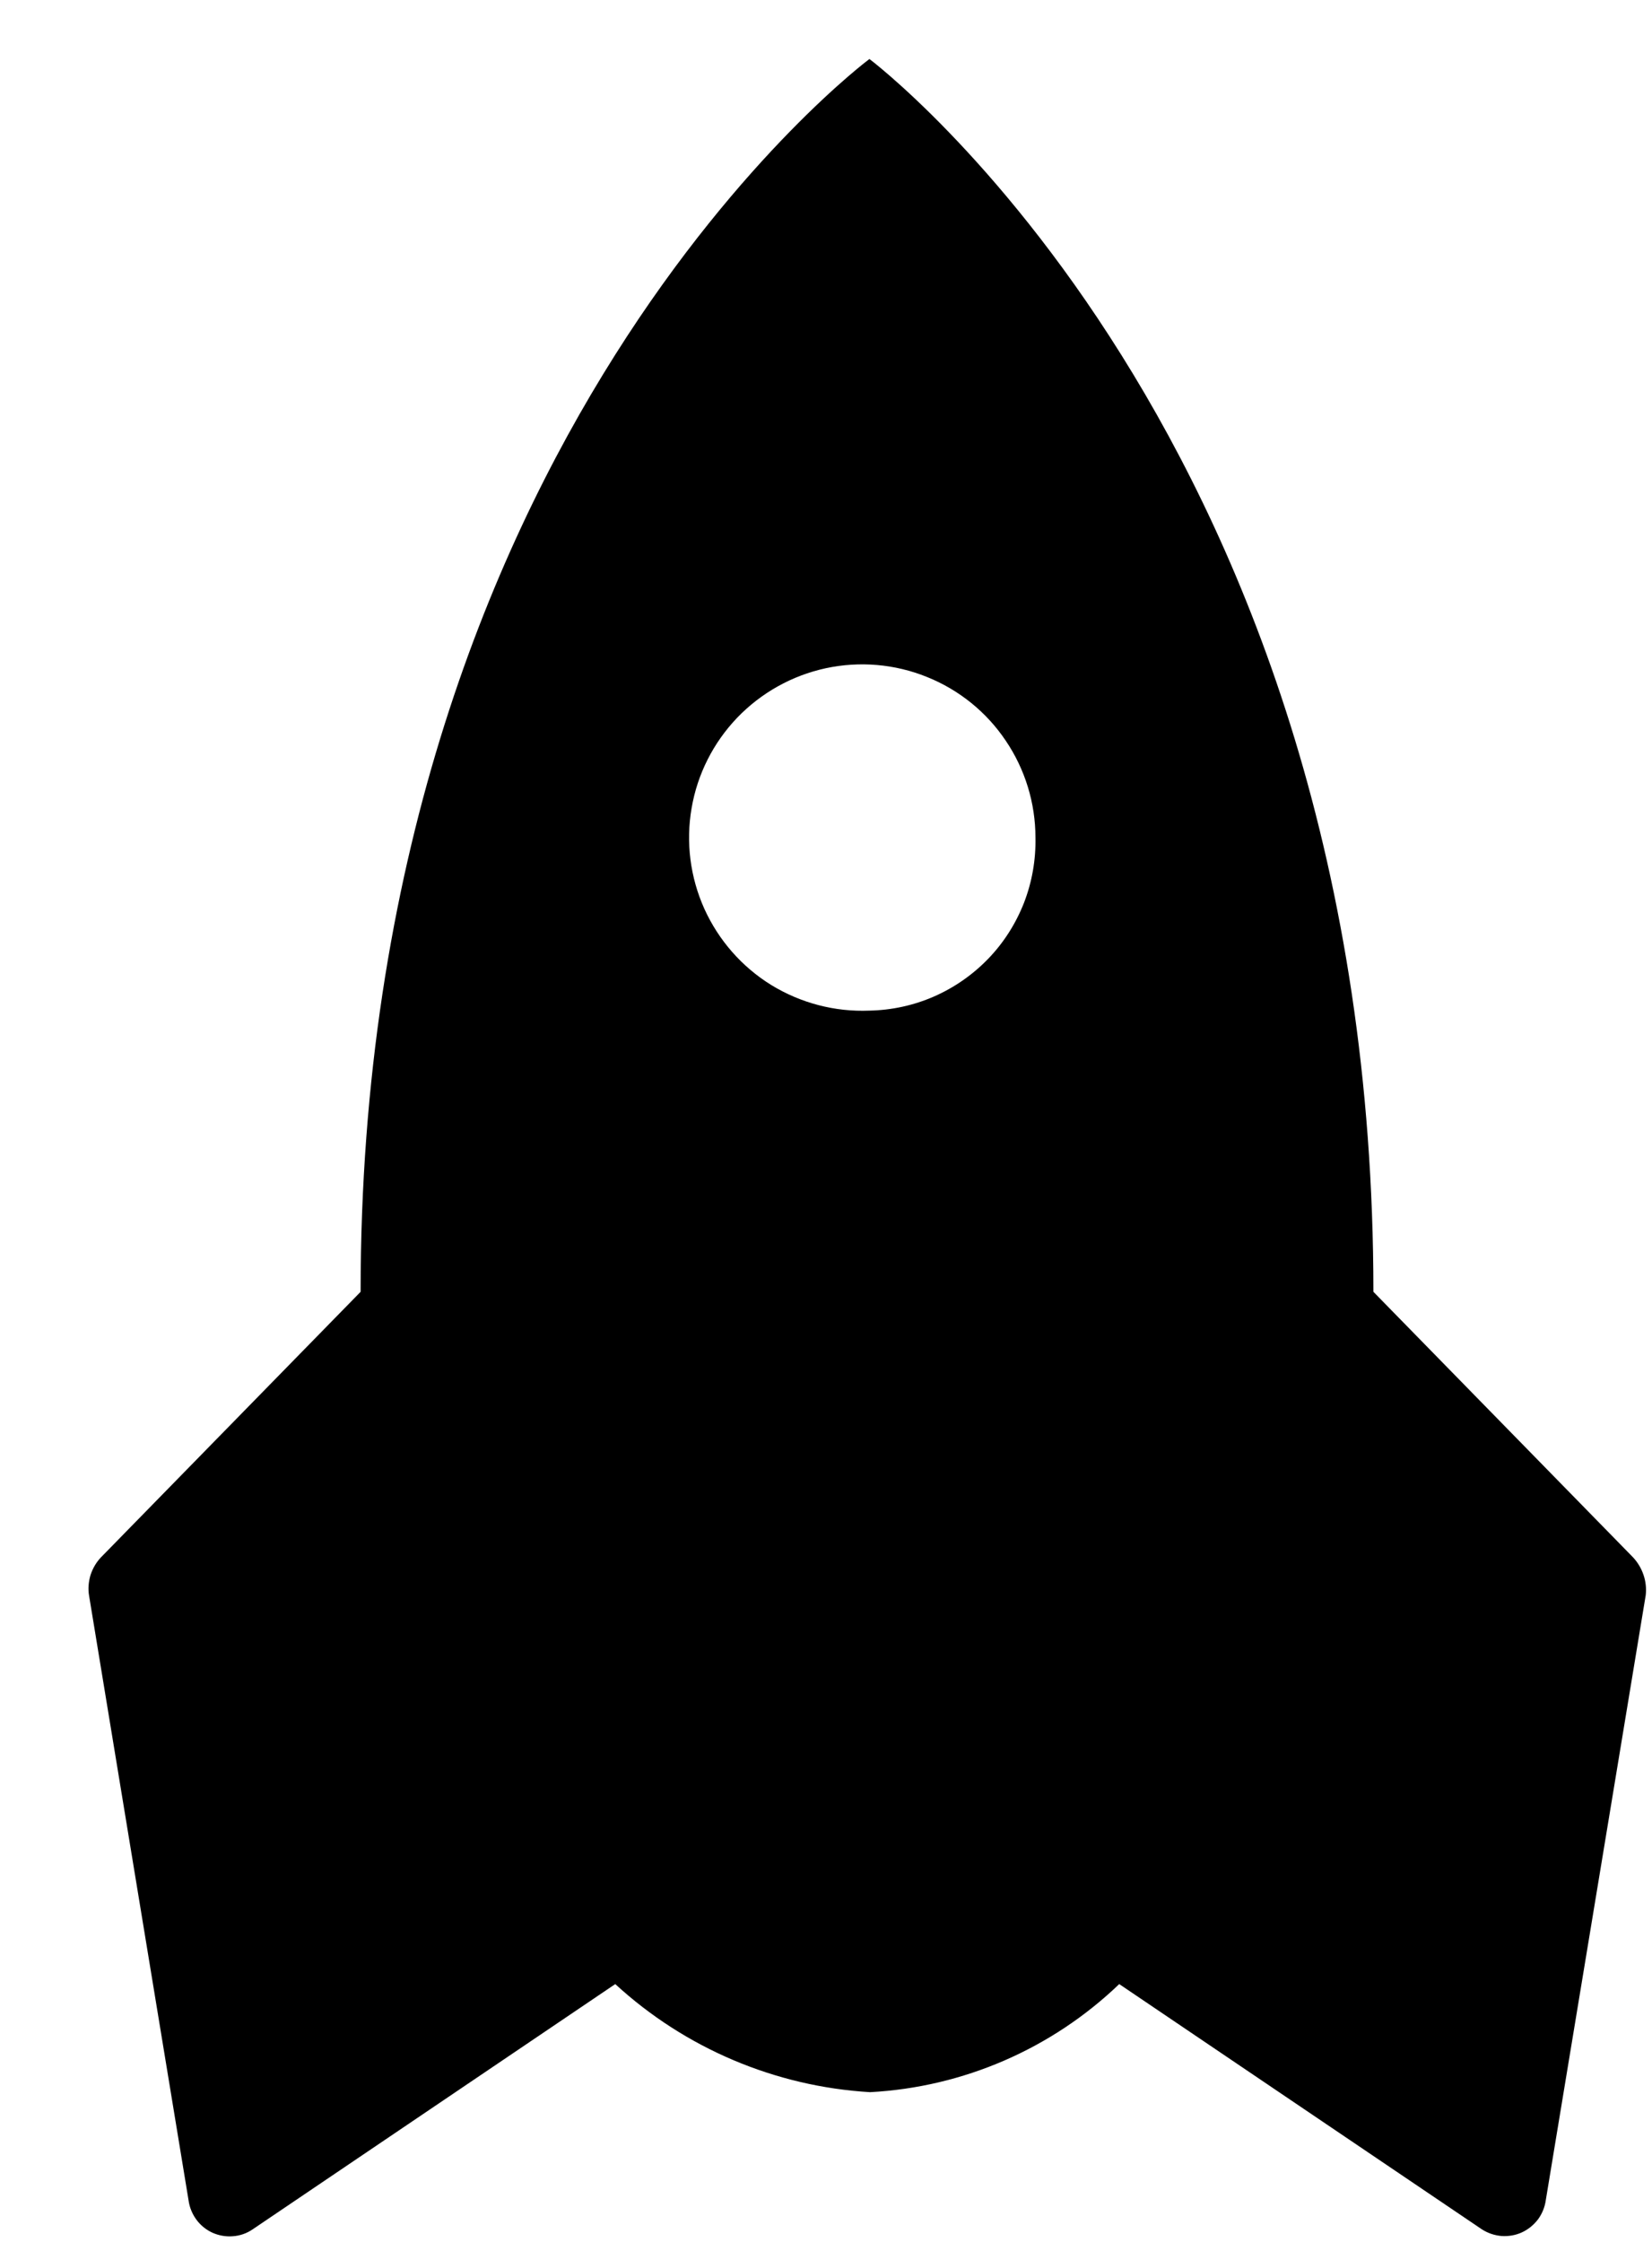 <svg width="14" height="19" viewBox="0 0 14 19" fill="none" xmlns="http://www.w3.org/2000/svg">
<path d="M13.839 13.198L11.639 10.948C11.639 3.708 7.368 0.5 7.368 0.5C7.368 0.5 3.056 3.708 3.056 10.948L0.856 13.198C0.815 13.241 0.785 13.293 0.767 13.349C0.75 13.406 0.745 13.466 0.755 13.524L1.598 18.648C1.606 18.707 1.629 18.763 1.664 18.811C1.699 18.859 1.746 18.897 1.8 18.922C1.854 18.946 1.914 18.957 1.973 18.952C2.033 18.948 2.09 18.928 2.139 18.895L5.214 16.815C5.807 17.36 6.57 17.683 7.373 17.731C8.164 17.689 8.914 17.363 9.485 16.815L12.559 18.894C12.609 18.926 12.666 18.945 12.725 18.95C12.784 18.954 12.844 18.944 12.898 18.919C12.952 18.894 12.998 18.856 13.034 18.809C13.069 18.761 13.092 18.705 13.1 18.646L13.947 13.518C13.953 13.46 13.947 13.402 13.928 13.347C13.909 13.291 13.879 13.241 13.839 13.198ZM7.368 8.565C7.075 8.577 6.786 8.501 6.536 8.348C6.287 8.194 6.09 7.969 5.969 7.702C5.849 7.435 5.811 7.138 5.861 6.849C5.91 6.561 6.045 6.294 6.248 6.082C6.451 5.871 6.712 5.725 6.999 5.663C7.285 5.602 7.583 5.627 7.855 5.737C8.127 5.846 8.36 6.034 8.523 6.277C8.687 6.519 8.775 6.806 8.775 7.098C8.779 7.287 8.746 7.475 8.678 7.651C8.609 7.827 8.507 7.988 8.376 8.124C8.245 8.26 8.089 8.369 7.916 8.445C7.743 8.521 7.557 8.561 7.368 8.565Z" fill="black"/>
</svg>
